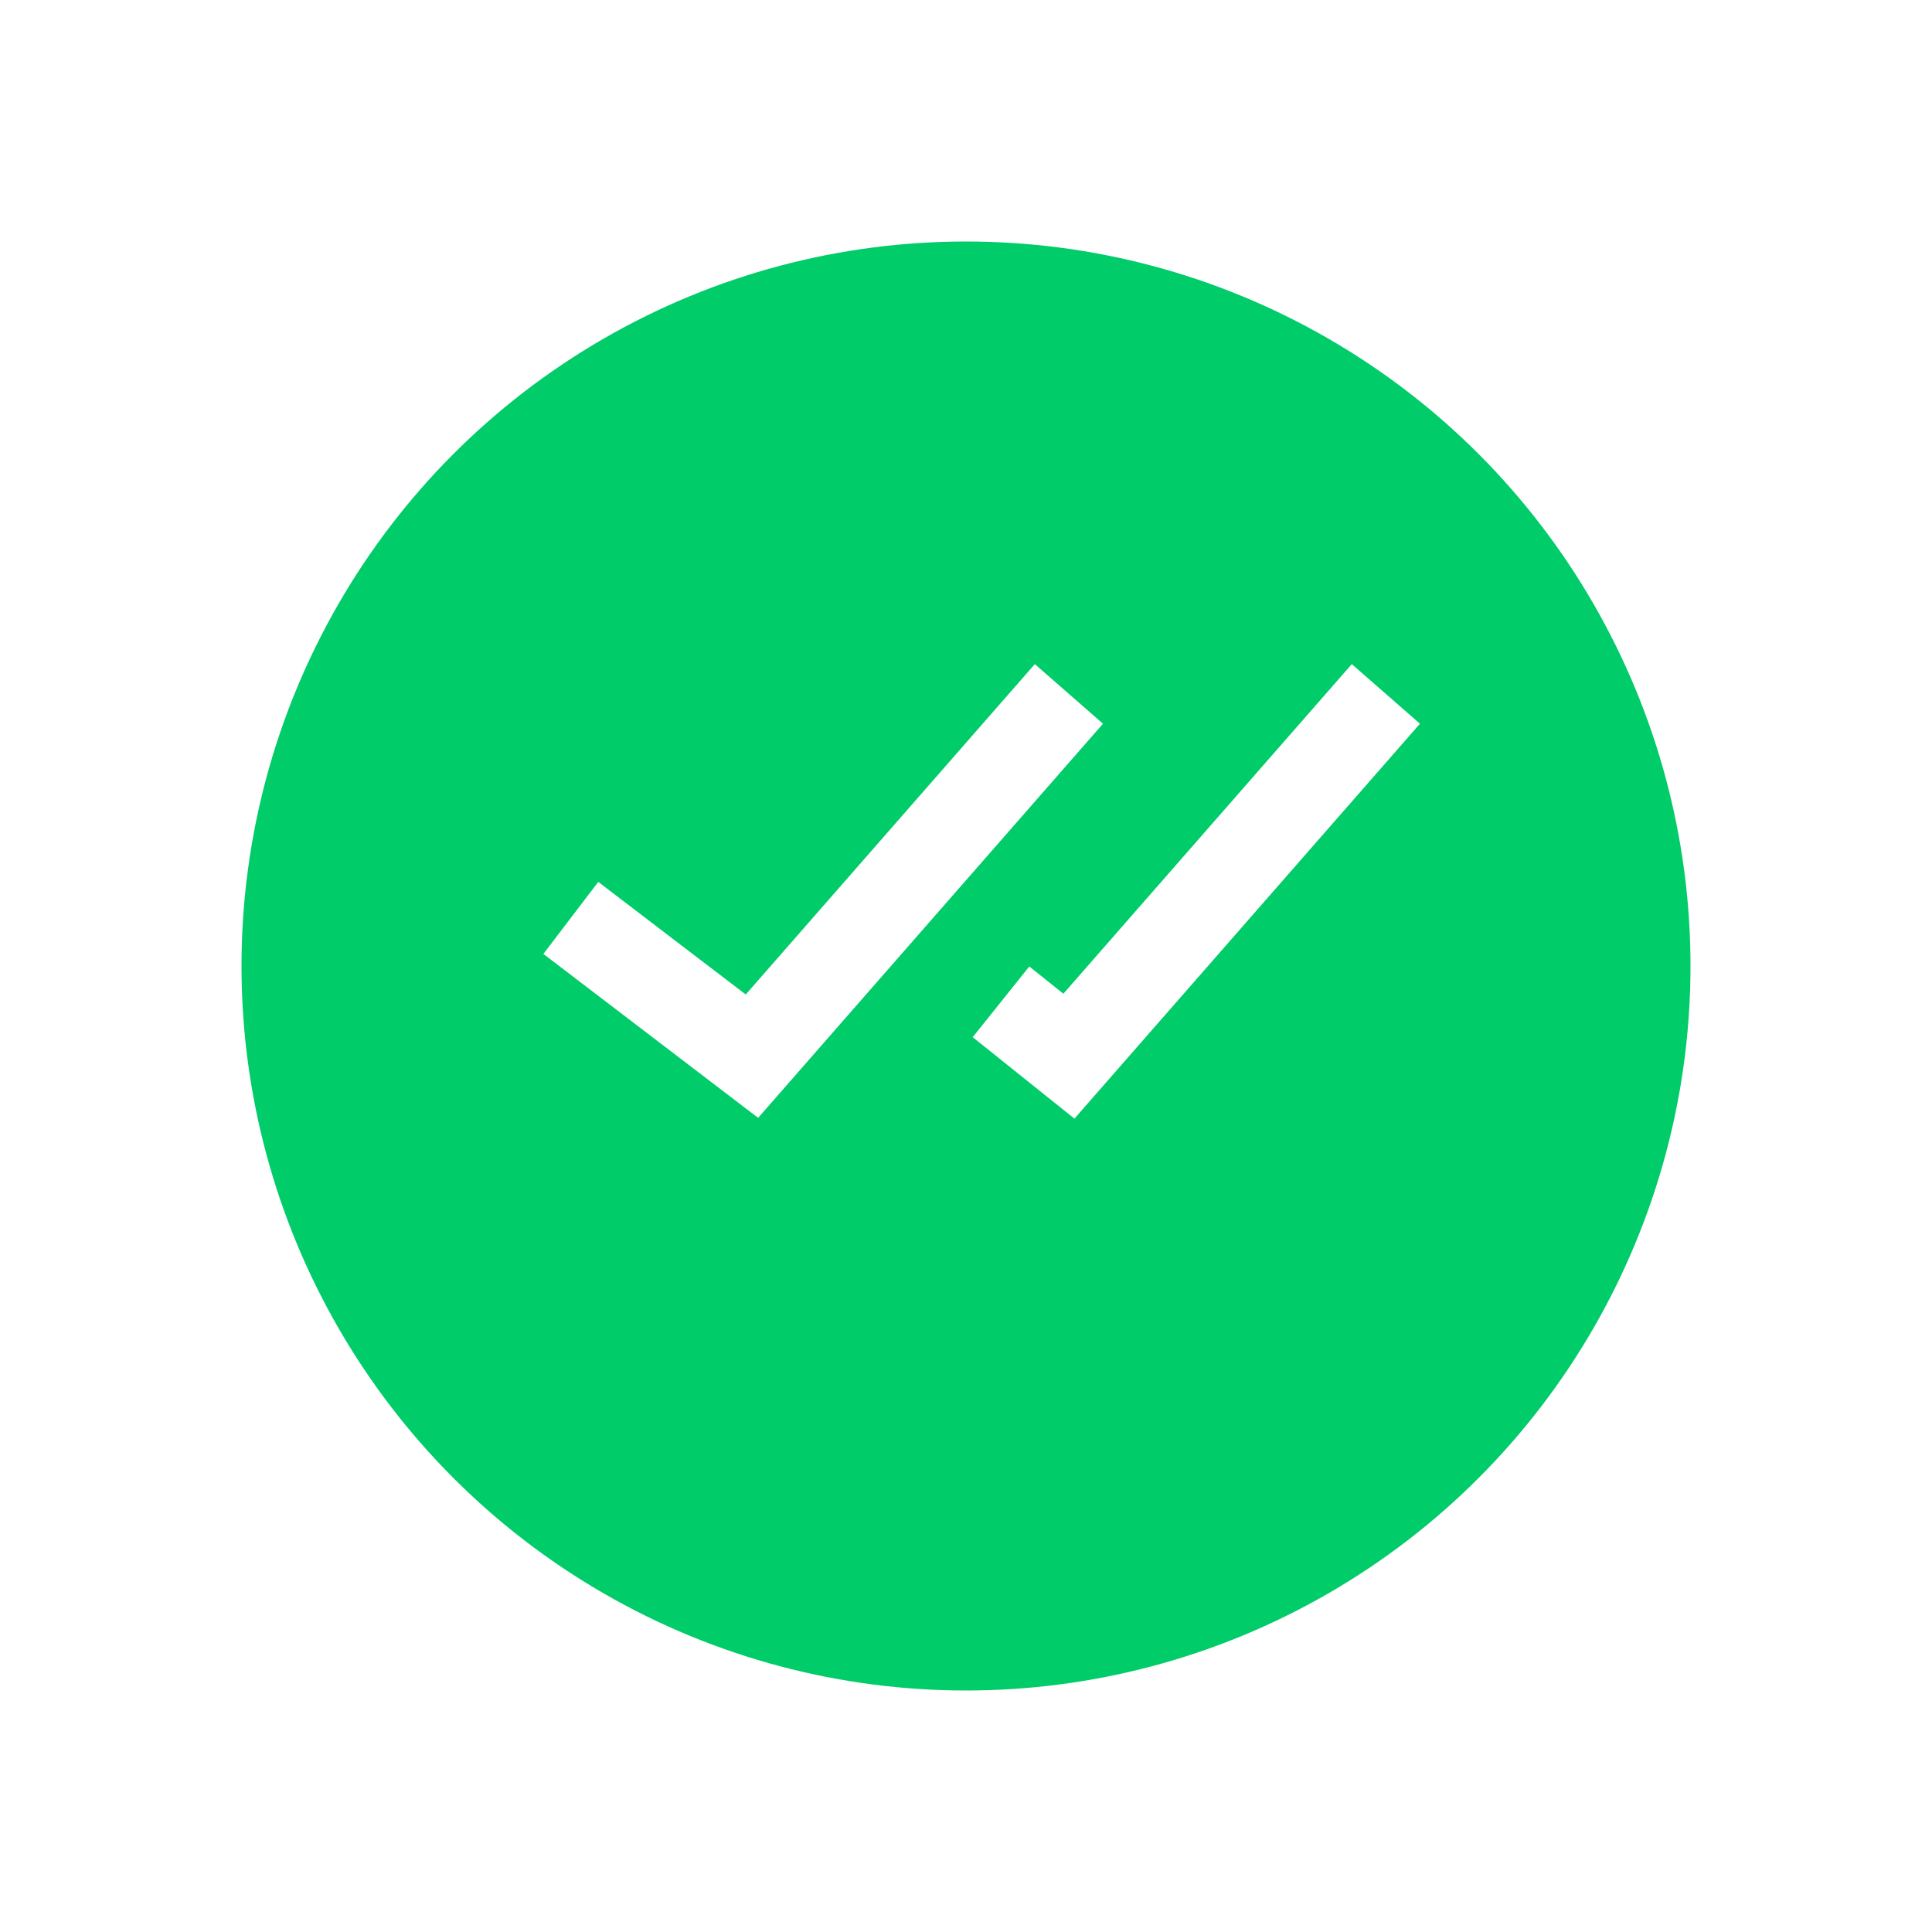 <svg width="32" height="32" viewBox="0 0 32 32" fill="none" xmlns="http://www.w3.org/2000/svg">
<g filter="url(#filter0_d_962_1991)">
<circle cx="16" cy="15" r="12" fill="#00CC69"/>
</g>
<path d="M9 15.8L12.557 18.515L15.413 15.251L18.269 11.987L17.14 11L12.352 16.472L9.909 14.607L9 15.8ZM23.519 11.987L22.39 11L17.613 16.459L17.048 16.008L16.111 17.179L17.796 18.528L23.519 11.987Z" fill="white"/>
<defs>
<filter id="filter0_d_962_1991" x="0" y="0" width="32" height="32" filterUnits="userSpaceOnUse" color-interpolation-filters="sRGB">
<feFlood flood-opacity="0" result="BackgroundImageFix"/>
<feColorMatrix in="SourceAlpha" type="matrix" values="0 0 0 0 0 0 0 0 0 0 0 0 0 0 0 0 0 0 127 0" result="hardAlpha"/>
<feOffset dy="1"/>
<feGaussianBlur stdDeviation="2"/>
<feComposite in2="hardAlpha" operator="out"/>
<feColorMatrix type="matrix" values="0 0 0 0 0 0 0 0 0 0 0 0 0 0 0 0 0 0 0.04 0"/>
<feBlend mode="normal" in2="BackgroundImageFix" result="effect1_dropShadow_962_1991"/>
<feBlend mode="normal" in="SourceGraphic" in2="effect1_dropShadow_962_1991" result="shape"/>
</filter>
</defs>
</svg>
